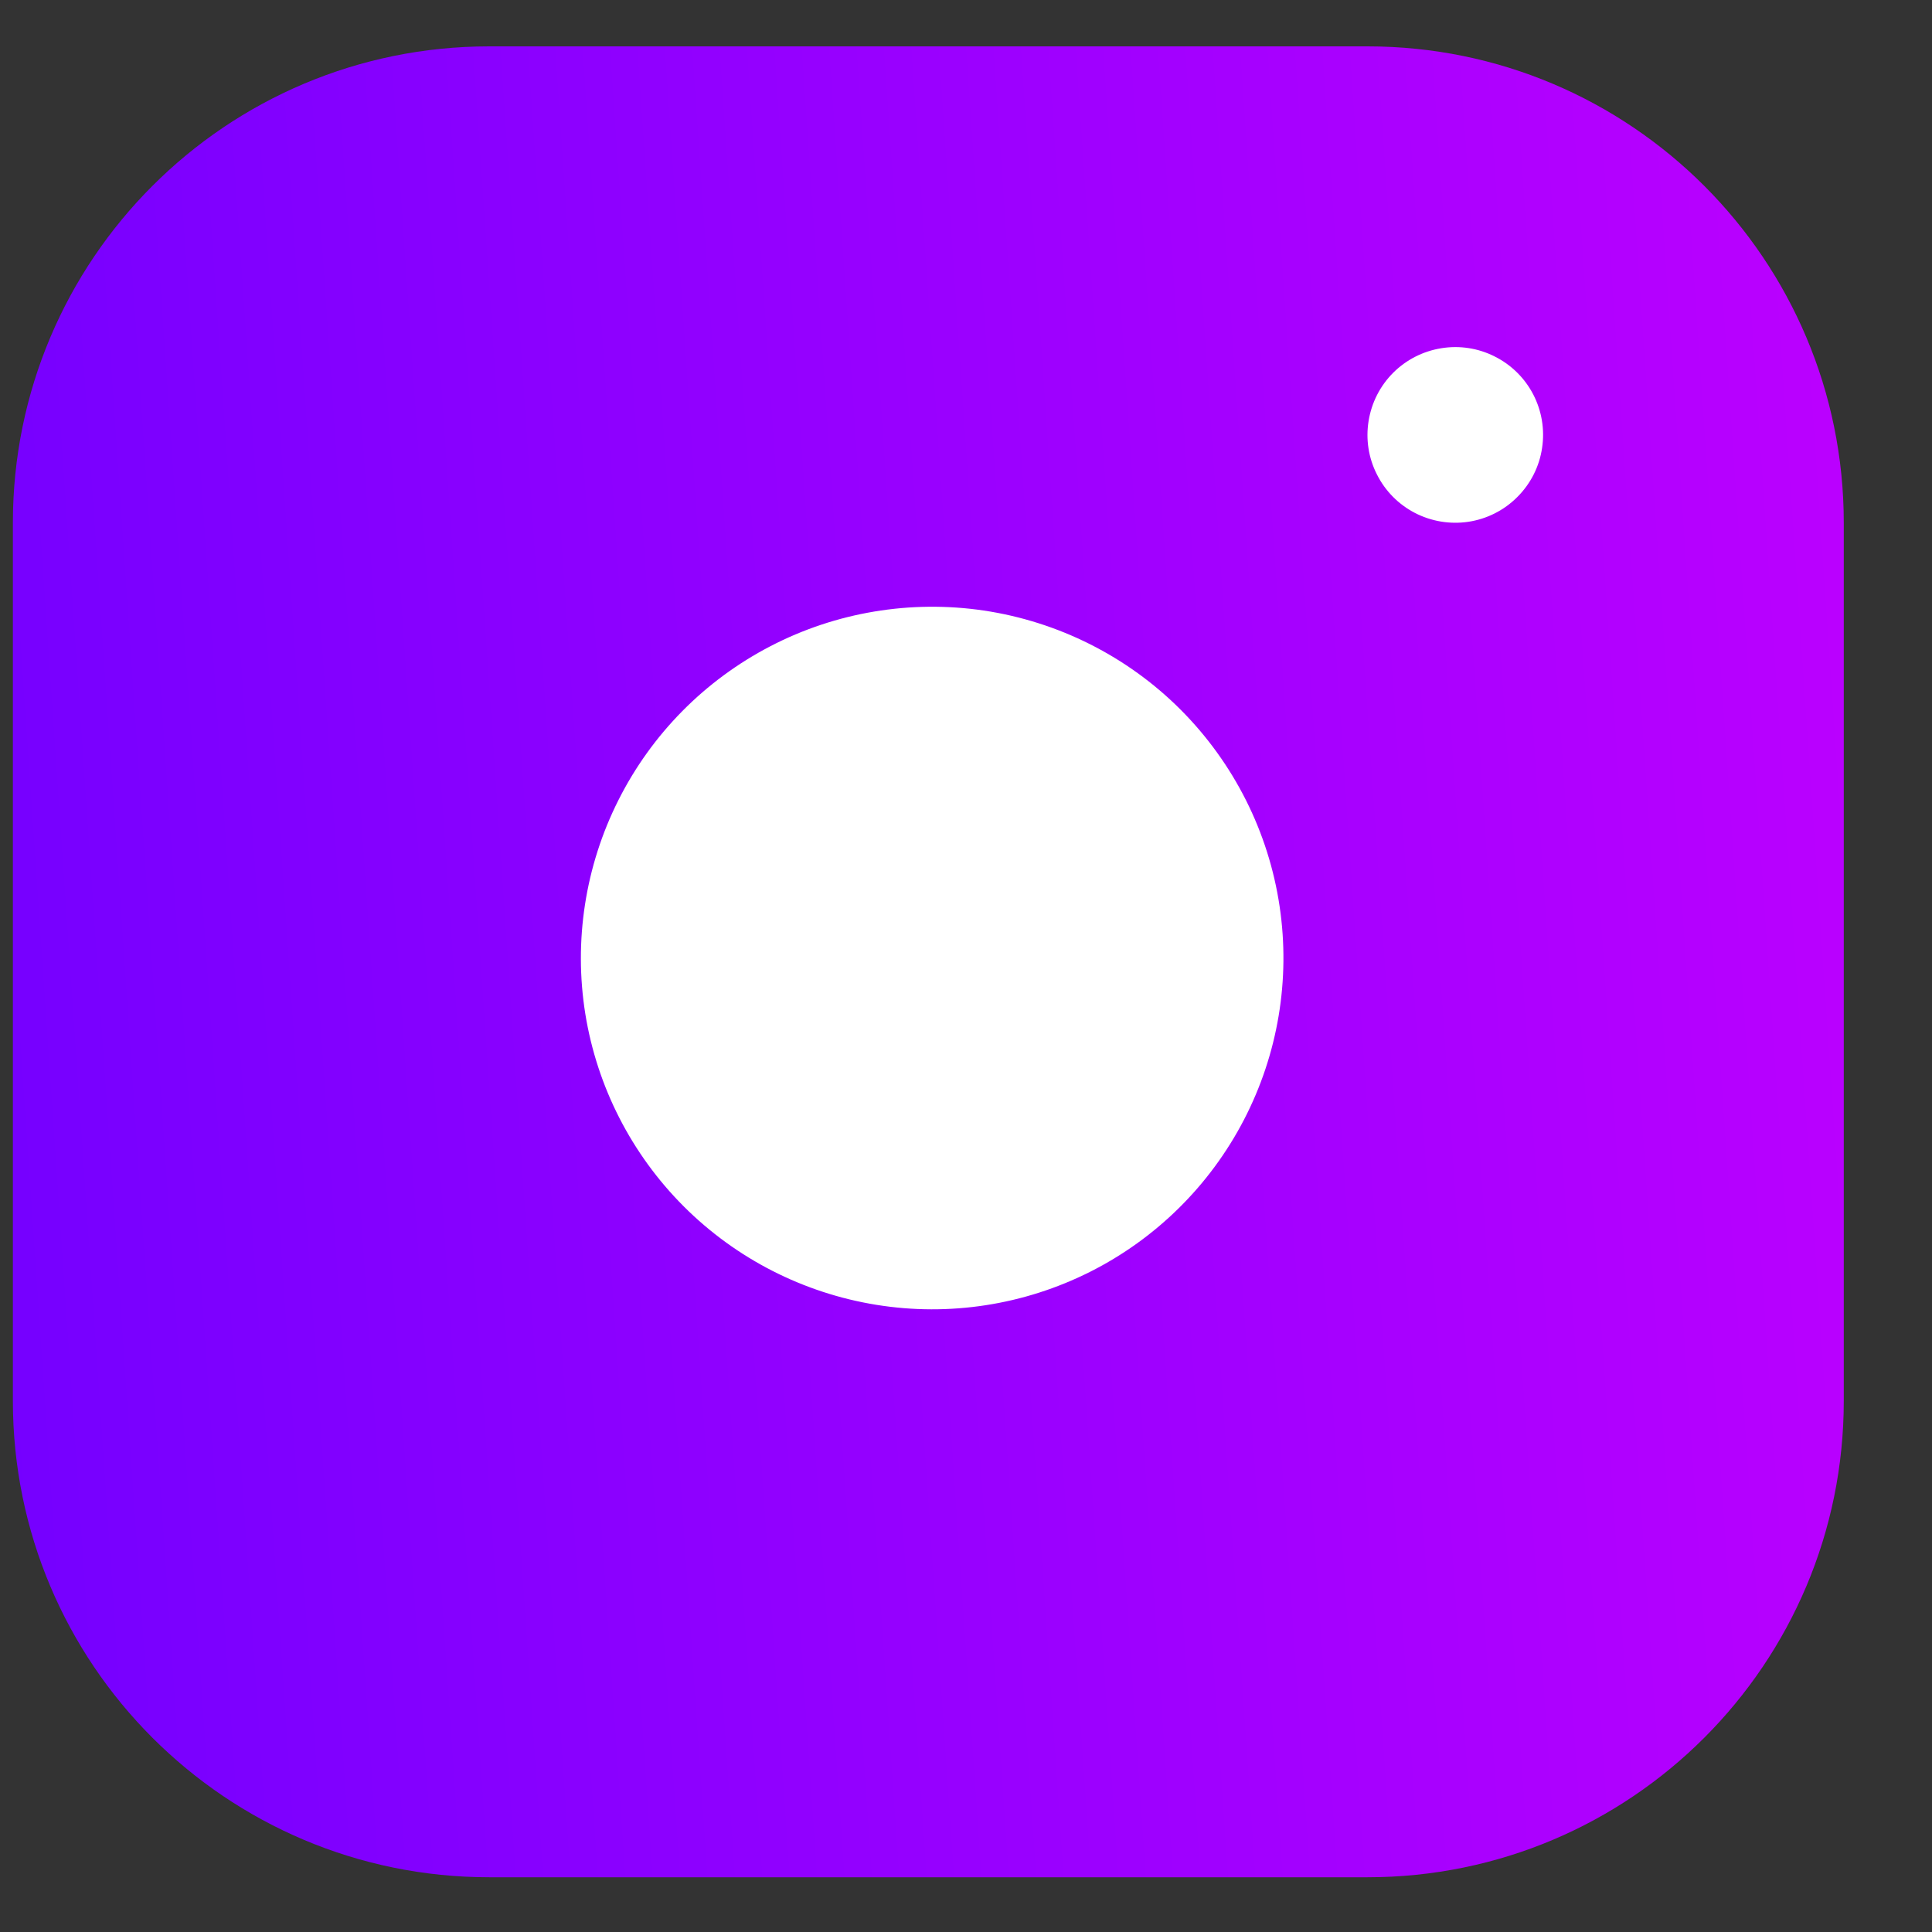 <svg width="21" height="21" viewBox="0 0 21 21" fill="none" xmlns="http://www.w3.org/2000/svg">
<rect x="0" y="0" width="21" height="21" fill="#333333" stroke="none"/>
<path d="M14.864 0.909H5.318C2.682 0.909 0.545 3.046 0.545 5.682V15.227C0.545 17.863 2.682 20 5.318 20H14.864C17.5 20 19.636 17.863 19.636 15.227V5.682C19.636 3.046 17.5 0.909 14.864 0.909Z" fill="url(#paint0_linear_262_3)" stroke="url(#paint1_linear_262_3)" stroke-width="0.81" stroke-linecap="round" stroke-linejoin="round"/>
<path d="M13.909 9.853C14.027 10.648 13.891 11.459 13.521 12.172C13.151 12.885 12.566 13.463 11.849 13.824C11.131 14.185 10.319 14.311 9.526 14.183C8.733 14.055 8 13.681 7.432 13.113C6.864 12.545 6.49 11.813 6.362 11.02C6.235 10.227 6.361 9.414 6.722 8.697C7.083 7.979 7.661 7.394 8.374 7.024C9.086 6.654 9.898 6.519 10.692 6.636C11.503 6.757 12.253 7.134 12.832 7.713C13.411 8.293 13.789 9.043 13.909 9.853Z" fill="white"/>
<path d="M16.762 4.867C16.792 4.669 16.758 4.466 16.666 4.288C16.573 4.109 16.427 3.965 16.247 3.875C16.068 3.784 15.865 3.753 15.667 3.785C15.468 3.817 15.285 3.91 15.143 4.052C15.001 4.194 14.908 4.377 14.876 4.576C14.844 4.774 14.875 4.977 14.966 5.156C15.056 5.336 15.2 5.482 15.379 5.575C15.557 5.667 15.76 5.701 15.958 5.672C16.161 5.642 16.349 5.547 16.493 5.402C16.638 5.257 16.733 5.07 16.762 4.867Z" fill="white"/>
<defs>
<linearGradient id="paint0_linear_262_3" x1="20.513" y1="0.909" x2="-2.329" y2="2.469" gradientUnits="userSpaceOnUse">
<stop stop-color="#BD00FF"/>
<stop offset="1" stop-color="#7000FF"/>
</linearGradient>
<linearGradient id="paint1_linear_262_3" x1="20.513" y1="0.909" x2="-2.329" y2="2.469" gradientUnits="userSpaceOnUse">
<stop stop-color="#BD00FF"/>
<stop offset="1" stop-color="#7000FF"/>
</linearGradient>
</defs>
</svg>
